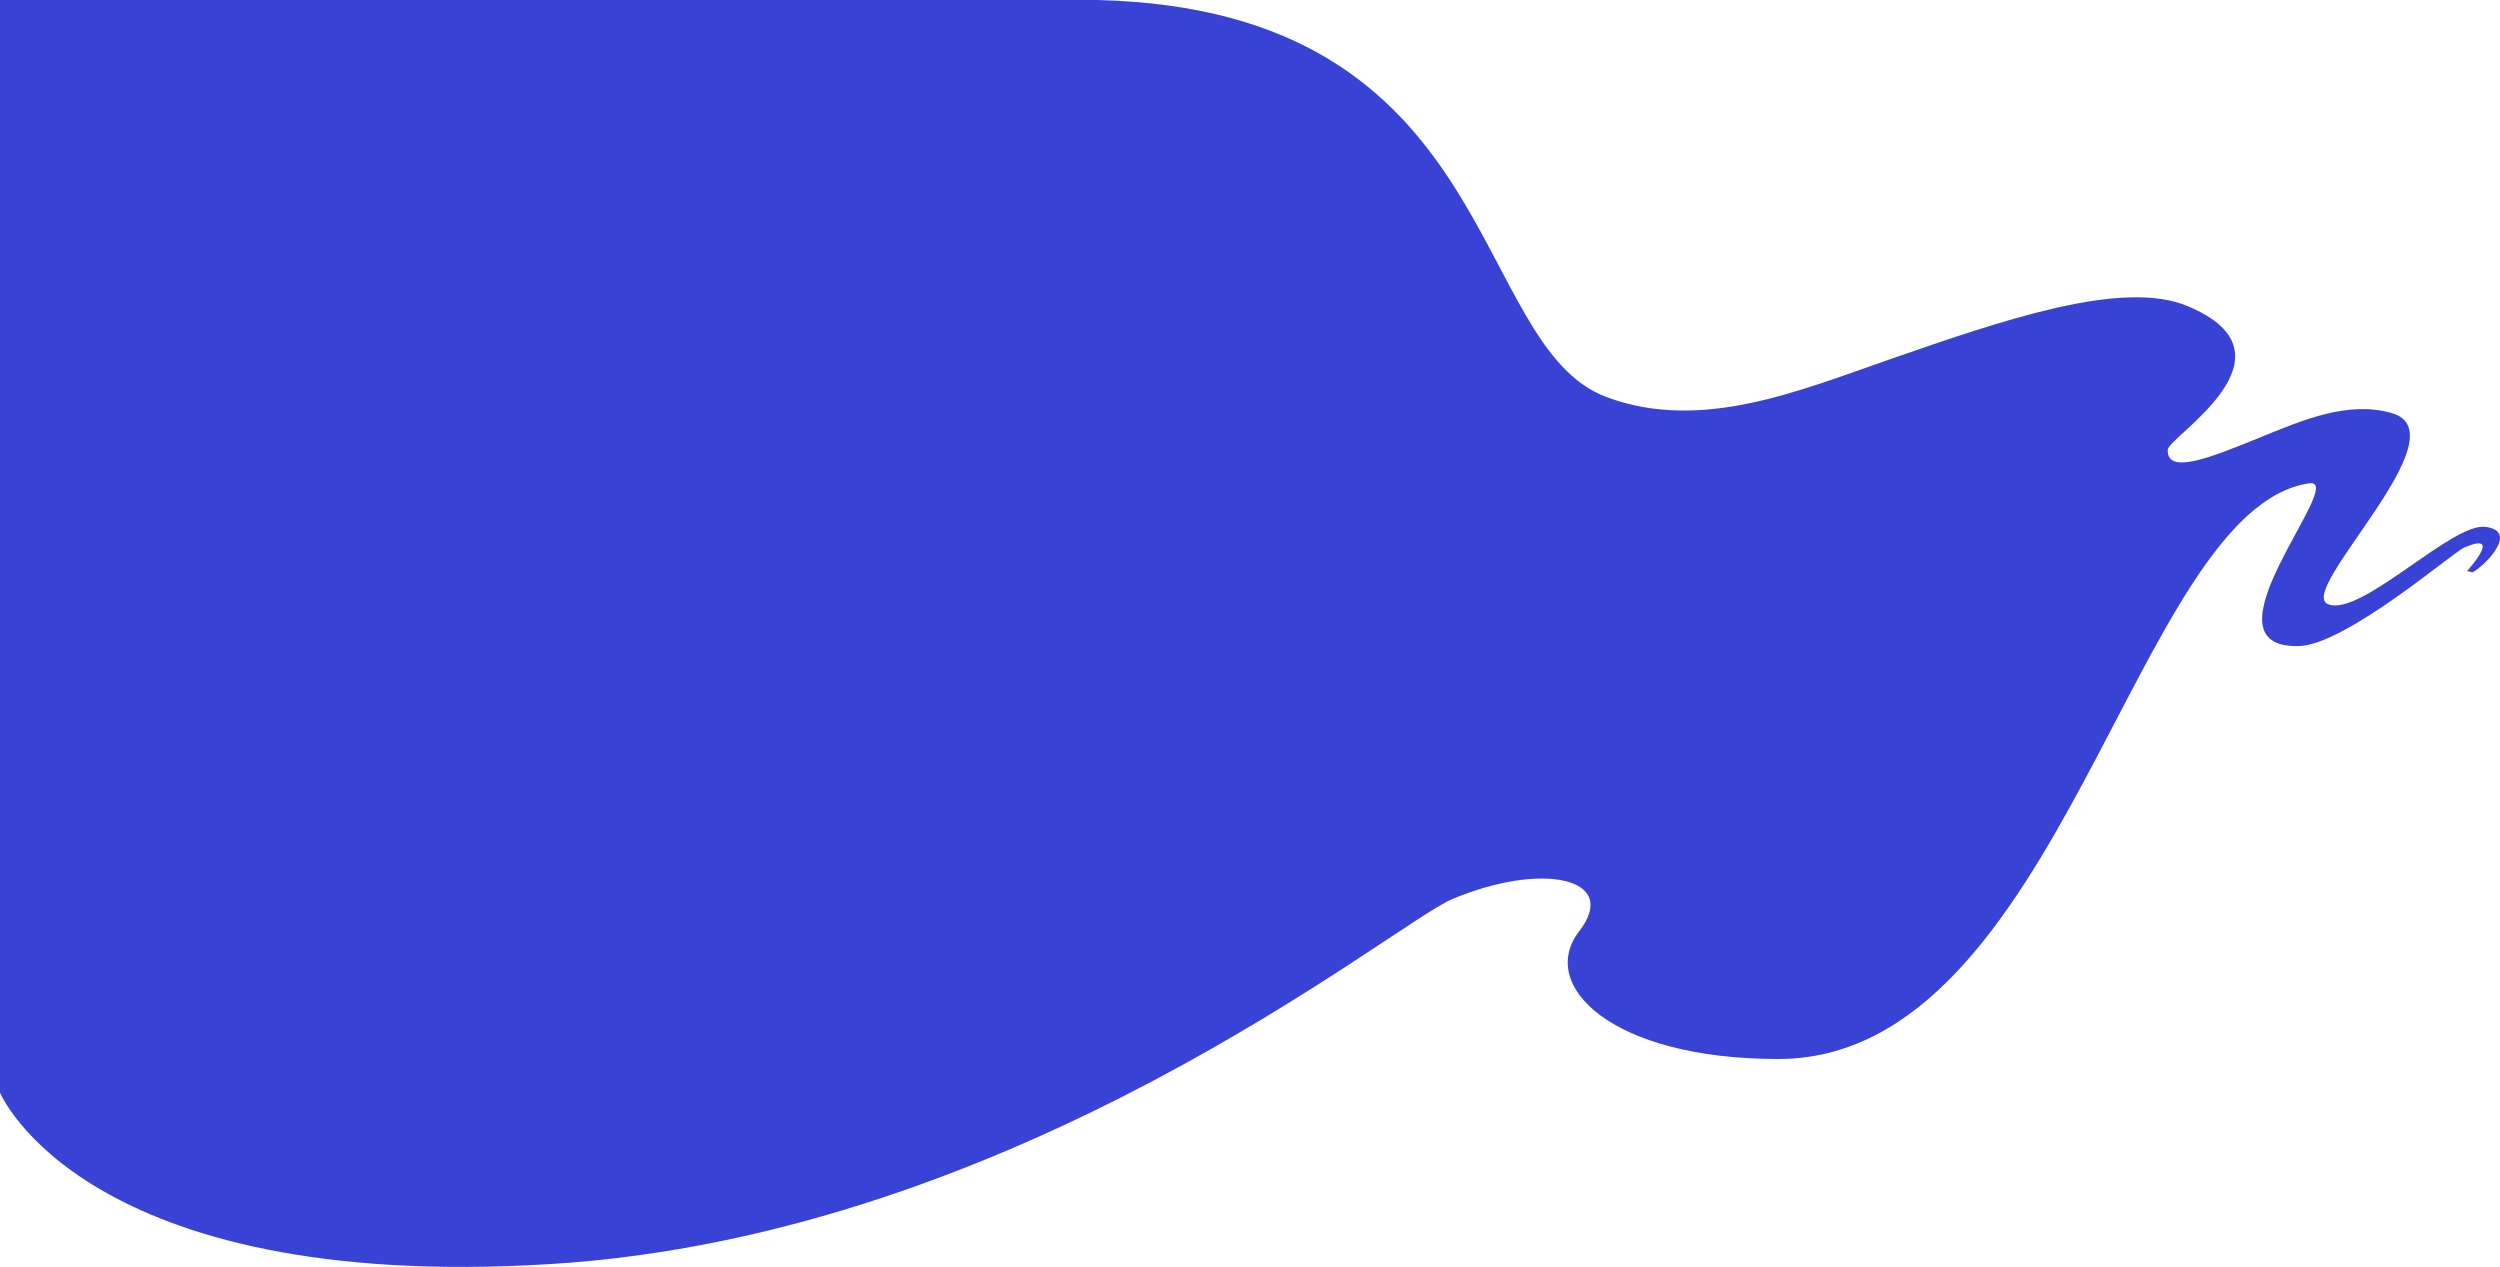 <svg width="1034" height="524" viewBox="0 0 1034 524" fill="none" xmlns="http://www.w3.org/2000/svg">
<path d="M1022.67 236.732C1028.98 232.97 1041.62 219.398 1027.75 217.894C1021.15 217.178 1009.13 225.657 996.913 234.137C983.453 243.479 969.756 252.822 962.816 249.864C949.578 244.222 1018.92 179.529 989.296 170.878C971.26 165.612 952.335 173.752 934.402 181.067C914.272 189.278 896.137 196.612 896.573 185.973C896.788 180.736 953.338 146.914 904.797 126.603C877.882 115.342 828.599 132.286 781.438 148.683C743.534 161.861 703.55 178.66 664.641 164.299C607.012 143.029 621.448 4.02 453.892 0H0V451.914C0 451.914 34.365 534.78 227.662 522.82C420.961 510.859 575.758 382.437 600.512 371.935C637.519 356.234 670.326 362.972 653.144 385.183C635.961 407.394 666.149 438 735.465 438C852.486 438 882.712 210.585 955.035 199.902C963.446 198.659 951.323 216.095 942.781 233.529C934.383 250.671 929.448 267.814 950.892 267.205C970.24 266.657 1014.53 228.488 1019.07 226.527C1035.77 219.321 1020.36 236.18 1020.36 236.18L1022.67 236.732Z" fill="#3843D6"/>
</svg>

